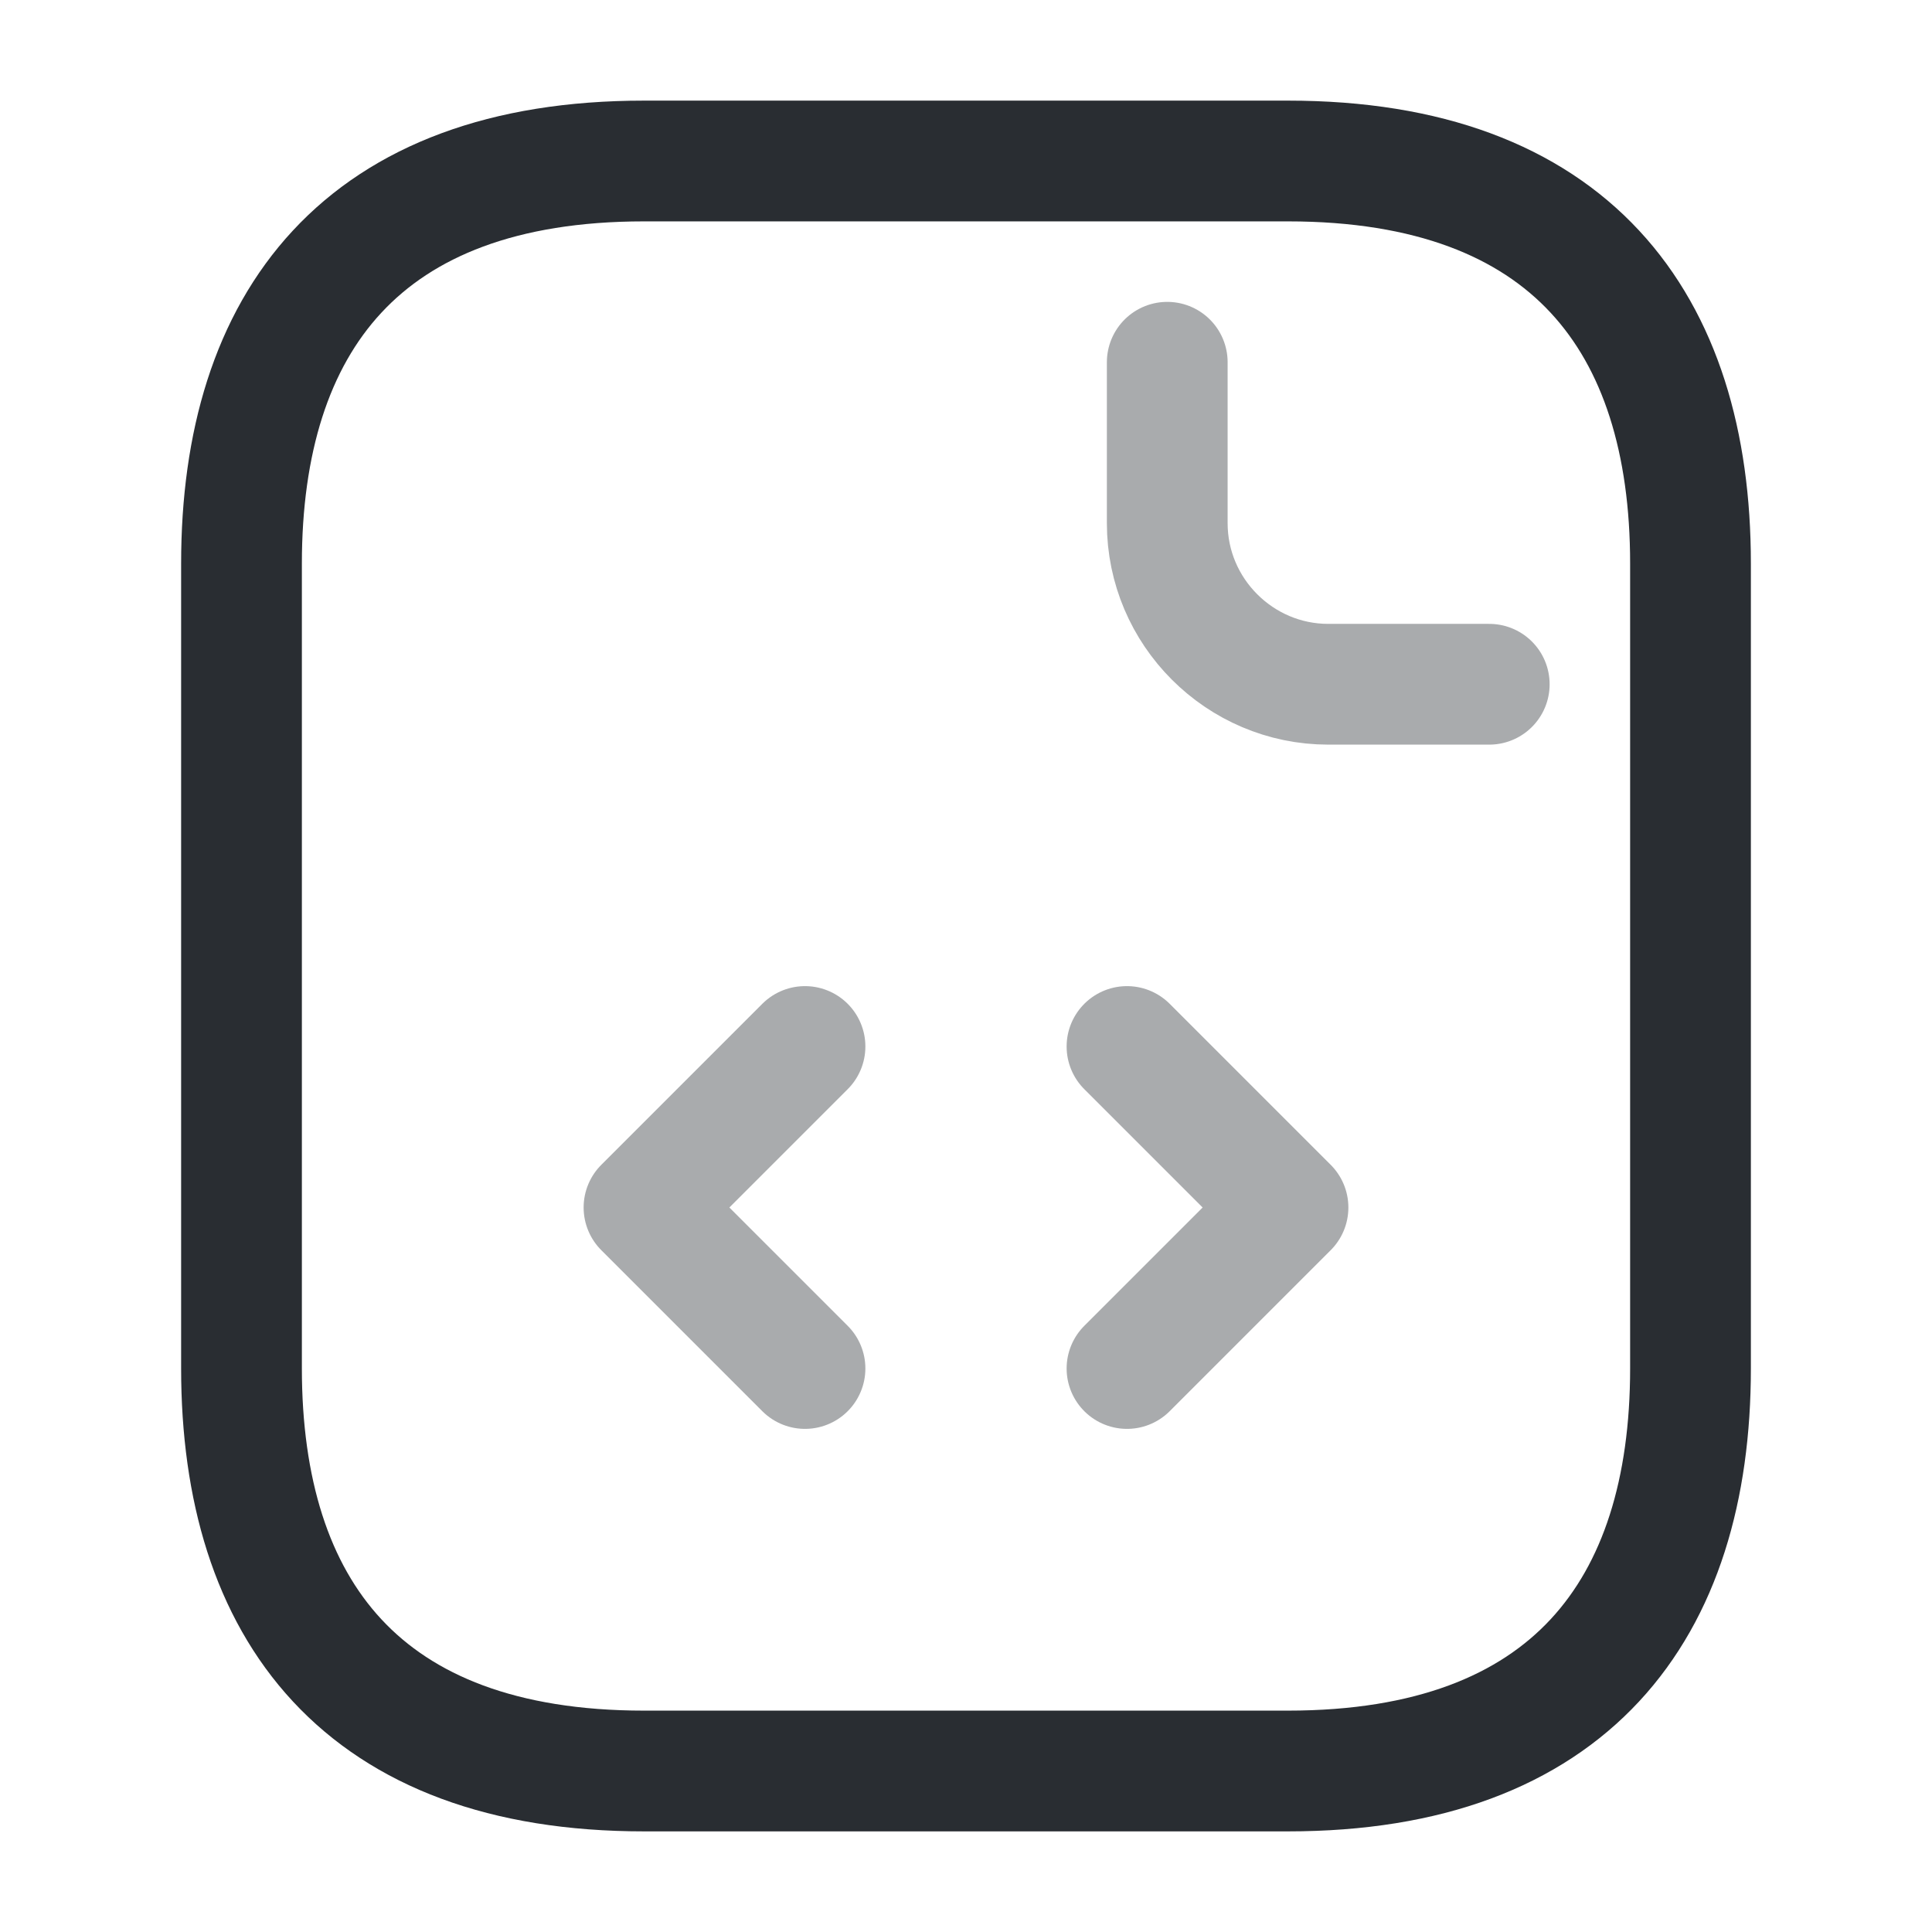 <svg width="24" height="24" viewBox="0 0 24 24" fill="none" xmlns="http://www.w3.org/2000/svg">
<path d="M21 7V17C21 20 19.5 22 16 22H8C4.5 22 3 20 3 17V7C3 4 4.5 2 8 2H16C19.5 2 21 4 21 7Z" stroke="#292D32" stroke-width="1.5" stroke-miterlimit="10" stroke-linecap="round" stroke-linejoin="round"/>
<path opacity="0.4" d="M14.5 4.5V6.5C14.5 7.6 15.4 8.5 16.5 8.5H18.5M10 13L8 15L10 17M14 13L16 15L14 17" stroke="#292D32" stroke-width="1.5" stroke-miterlimit="10" stroke-linecap="round" stroke-linejoin="round"/>
</svg>

